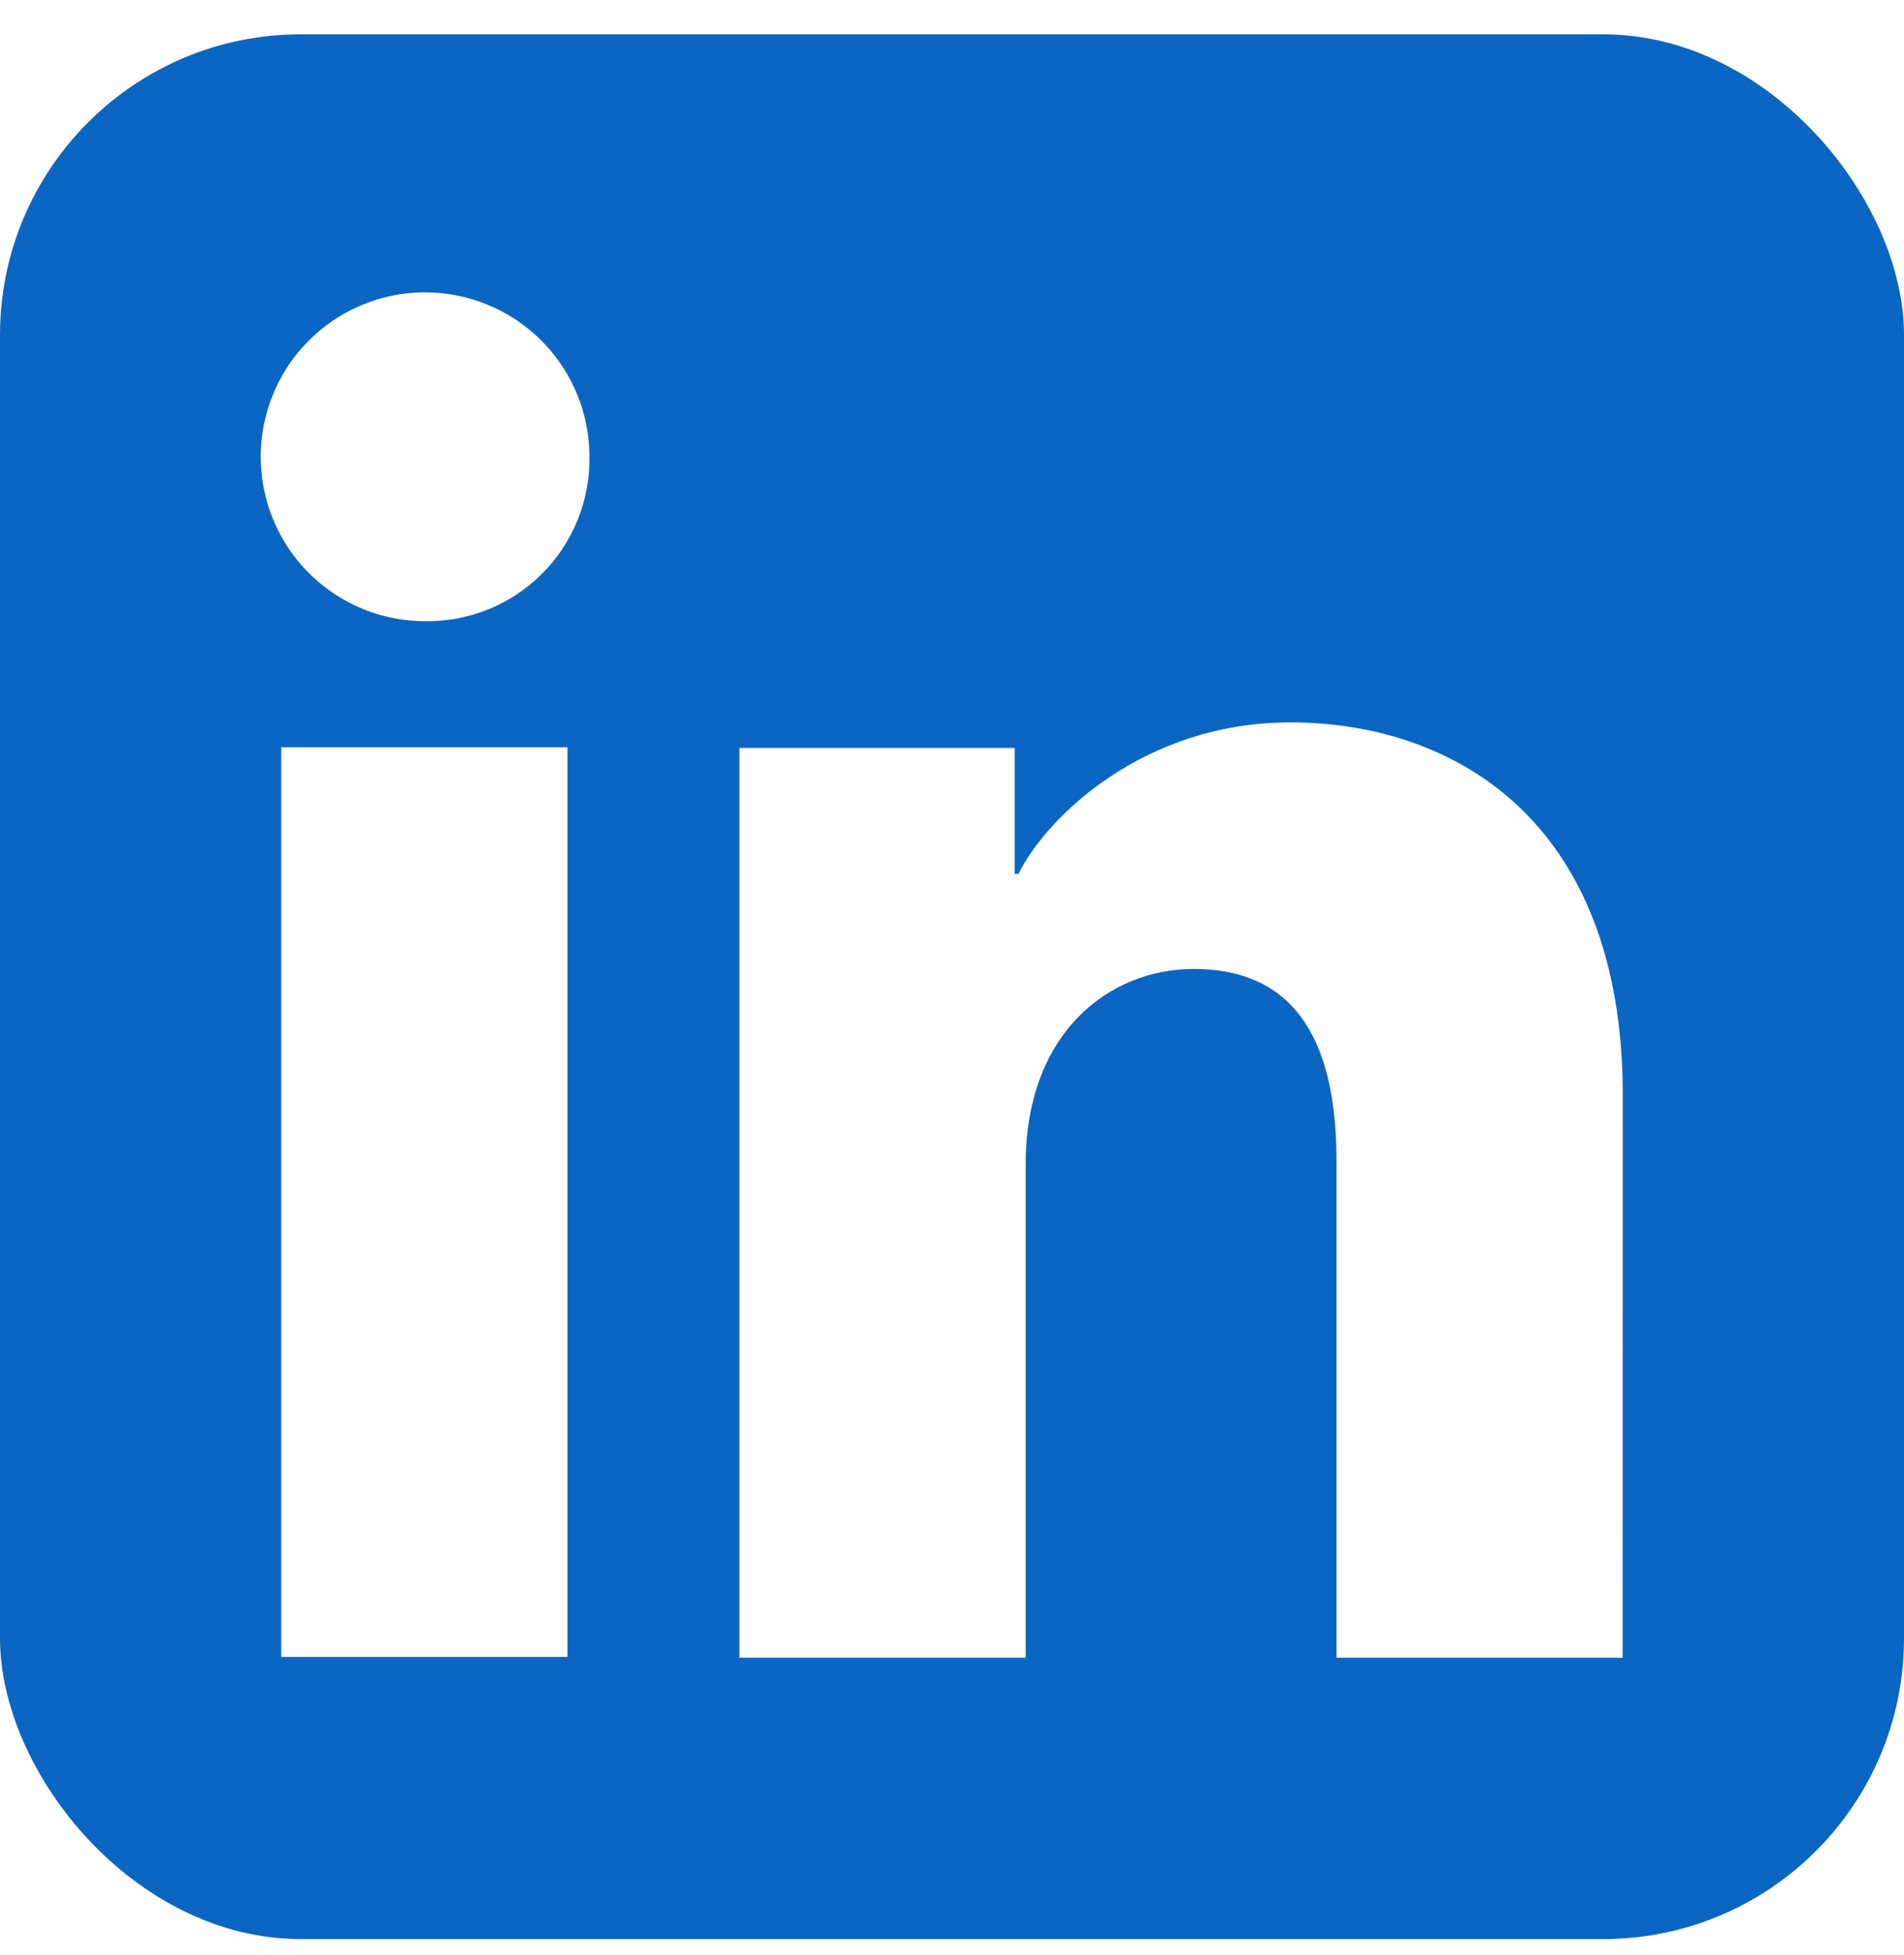 <svg width="38" height="39" viewBox="0 0 38 39" fill="none" xmlns="http://www.w3.org/2000/svg">
  <g clip-path="url(#clip0_100_2400)">
    <path
      d="M35.195 0.685H2.805C2.061 0.685 1.348 0.98 0.822 1.506C0.296 2.032 0 2.746 0 3.49V35.879C0 36.623 0.296 37.337 0.822 37.863C1.348 38.389 2.061 38.685 2.805 38.685H35.195C35.939 38.685 36.652 38.389 37.178 37.863C37.705 37.337 38 36.623 38 35.879V3.49C38 2.746 37.705 2.032 37.178 1.506C36.652 0.98 35.939 0.685 35.195 0.685ZM11.326 33.056H5.613V14.908H11.326V33.056ZM8.466 12.393C7.817 12.39 7.185 12.194 6.648 11.831C6.111 11.469 5.693 10.955 5.448 10.355C5.203 9.755 5.141 9.096 5.269 8.461C5.398 7.826 5.712 7.243 6.172 6.786C6.632 6.33 7.217 6.019 7.852 5.894C8.488 5.77 9.147 5.836 9.745 6.085C10.344 6.335 10.855 6.755 11.214 7.295C11.573 7.834 11.765 8.468 11.764 9.116C11.77 9.55 11.689 9.98 11.525 10.382C11.361 10.784 11.118 11.149 10.81 11.454C10.502 11.76 10.136 12.001 9.733 12.162C9.331 12.324 8.899 12.402 8.466 12.393ZM32.384 33.072H26.674V23.157C26.674 20.233 25.431 19.331 23.826 19.331C22.132 19.331 20.47 20.608 20.47 23.231V33.072H14.757V14.921H20.251V17.436H20.325C20.876 16.32 22.808 14.412 25.756 14.412C28.943 14.412 32.387 16.304 32.387 21.846L32.384 33.072Z"
      fill="#0A66C2" />
  </g>
  <defs>
    <clipPath id="clip0_100_2400">
      <rect y="0.685" width="38" height="38" rx="6" fill="white" />
    </clipPath>
  </defs>
</svg>